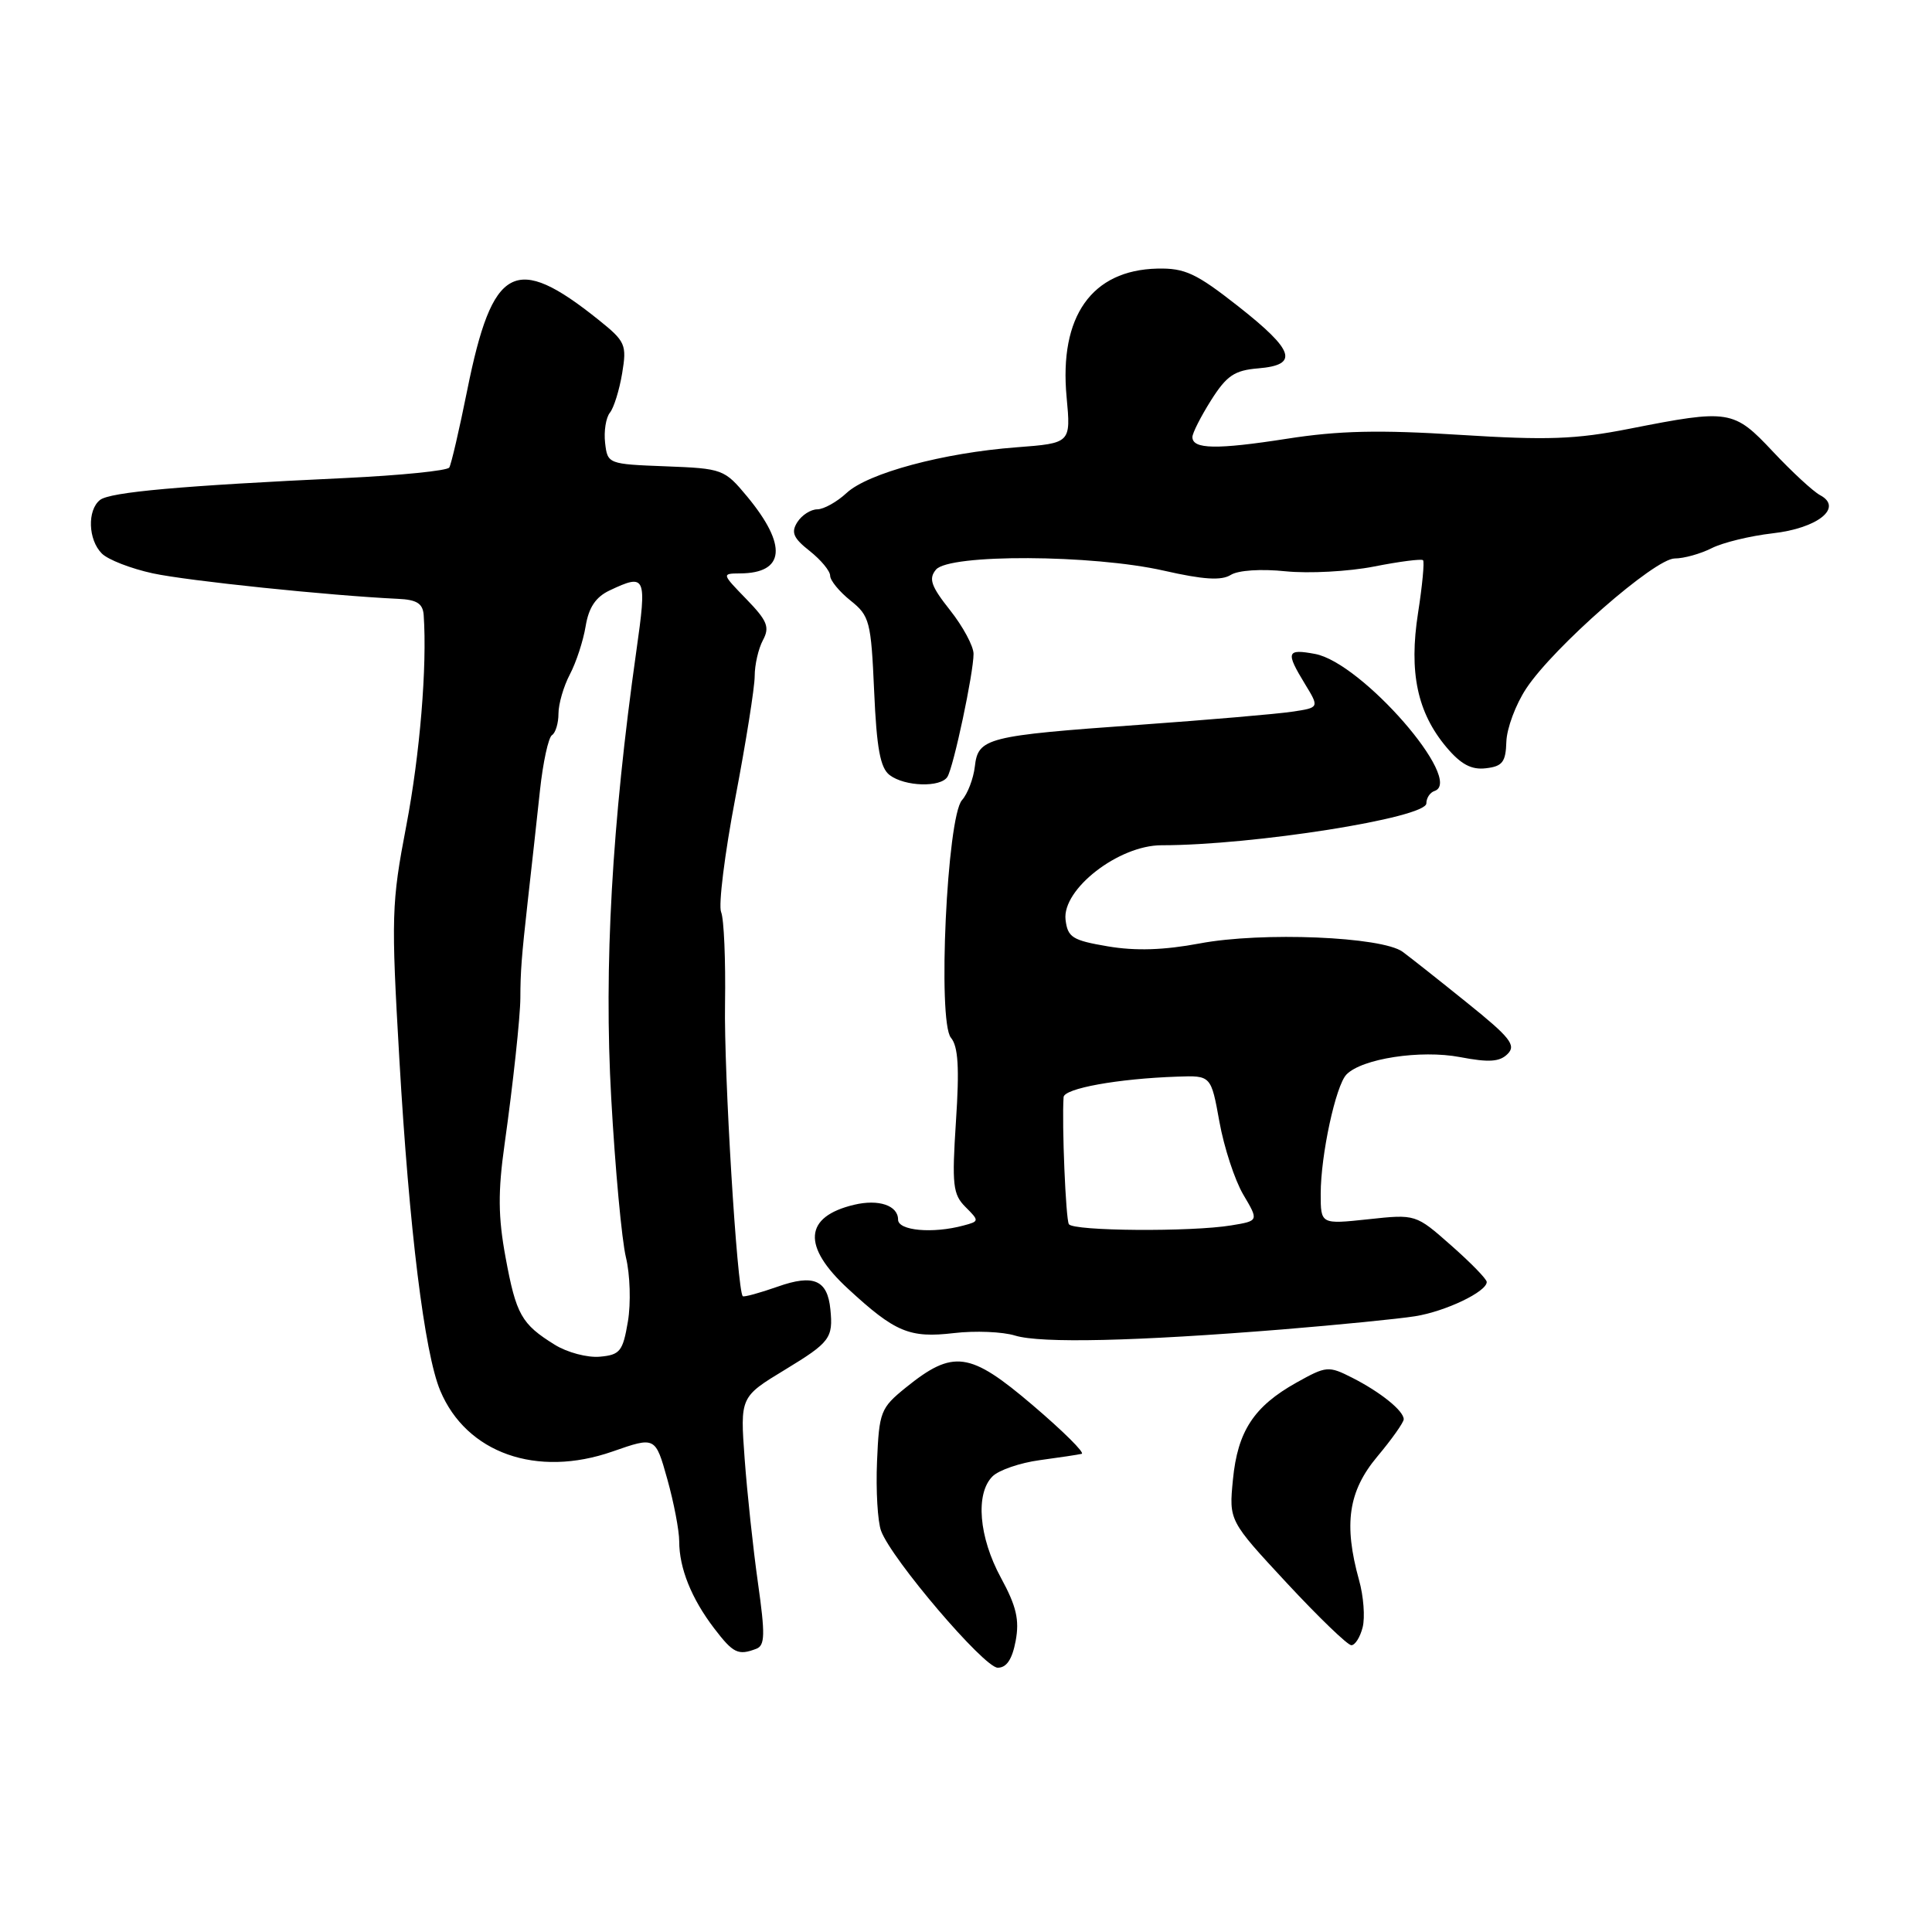 <?xml version="1.0" encoding="UTF-8" standalone="no"?>
<!DOCTYPE svg PUBLIC "-//W3C//DTD SVG 1.1//EN" "http://www.w3.org/Graphics/SVG/1.1/DTD/svg11.dtd" >
<svg xmlns="http://www.w3.org/2000/svg" xmlns:xlink="http://www.w3.org/1999/xlink" version="1.1" viewBox="0 0 256 256">
 <g >
 <path fill="currentColor"
d=" M 134.58 217.43 C 135.10 214.64 134.68 212.83 132.62 209.05 C 129.70 203.67 129.22 197.92 131.51 195.63 C 132.34 194.80 135.16 193.83 137.76 193.48 C 140.37 193.13 142.88 192.75 143.33 192.64 C 143.79 192.53 140.87 189.63 136.83 186.19 C 128.49 179.08 126.31 178.78 120.00 183.88 C 116.68 186.57 116.49 187.07 116.21 193.66 C 116.05 197.48 116.29 201.62 116.75 202.85 C 118.13 206.59 130.38 220.96 132.20 220.98 C 133.37 220.99 134.12 219.88 134.58 217.43 Z  M 100.22 218.47 C 101.37 218.03 101.40 216.57 100.43 209.72 C 99.79 205.20 99.00 197.81 98.67 193.30 C 98.07 185.10 98.07 185.10 104.04 181.48 C 109.98 177.87 110.41 177.30 110.03 173.50 C 109.65 169.60 107.81 168.80 103.04 170.49 C 100.64 171.33 98.57 171.90 98.42 171.75 C 97.67 171.00 95.91 142.11 96.07 133.00 C 96.16 127.22 95.93 121.76 95.55 120.85 C 95.18 119.95 96.02 113.15 97.43 105.76 C 98.84 98.36 100.00 91.08 100.00 89.59 C 100.00 88.09 100.49 85.95 101.09 84.83 C 102.02 83.10 101.68 82.26 98.90 79.39 C 95.63 76.02 95.62 76.00 98.05 75.98 C 104.02 75.95 104.36 72.27 99.00 65.79 C 95.99 62.17 95.75 62.08 88.21 61.79 C 80.58 61.50 80.50 61.47 80.18 58.69 C 80.00 57.14 80.29 55.34 80.81 54.69 C 81.34 54.04 82.07 51.68 82.44 49.46 C 83.07 45.66 82.88 45.24 79.30 42.37 C 68.24 33.51 65.25 35.11 61.91 51.70 C 60.86 56.92 59.79 61.53 59.53 61.95 C 59.27 62.37 53.08 62.99 45.78 63.34 C 24.00 64.36 14.57 65.20 13.25 66.25 C 11.54 67.61 11.68 71.53 13.49 73.34 C 14.30 74.16 17.34 75.34 20.24 75.97 C 24.87 76.97 43.65 78.92 52.75 79.35 C 55.23 79.46 56.03 79.97 56.14 81.50 C 56.61 88.28 55.64 99.97 53.84 109.39 C 51.87 119.68 51.82 121.41 52.92 140.39 C 54.22 162.89 56.24 179.26 58.33 184.26 C 61.80 192.55 71.12 195.84 81.17 192.33 C 86.84 190.35 86.84 190.35 88.42 195.99 C 89.29 199.09 90.00 202.81 90.00 204.25 C 90.00 207.78 91.62 211.82 94.62 215.75 C 97.16 219.08 97.81 219.39 100.22 218.47 Z  M 180.56 215.62 C 180.89 214.31 180.68 211.49 180.08 209.37 C 178.02 201.94 178.66 197.59 182.50 193.00 C 184.43 190.70 186.00 188.47 186.00 188.06 C 186.00 186.94 182.92 184.46 179.20 182.57 C 176.03 180.96 175.75 180.99 171.79 183.20 C 166.14 186.36 163.99 189.65 163.37 196.06 C 162.84 201.50 162.84 201.50 170.50 209.75 C 174.72 214.29 178.57 218.00 179.06 218.00 C 179.56 218.00 180.23 216.93 180.56 215.62 Z  M 170.00 176.15 C 177.43 175.54 185.30 174.76 187.50 174.41 C 191.54 173.77 197.00 171.16 197.00 169.87 C 197.00 169.48 194.88 167.31 192.29 165.03 C 187.59 160.88 187.59 160.88 181.29 161.56 C 175.00 162.23 175.00 162.23 175.00 158.19 C 175.00 153.06 176.99 143.85 178.41 142.38 C 180.46 140.27 188.23 139.08 193.46 140.07 C 197.29 140.80 198.72 140.71 199.77 139.65 C 200.93 138.50 200.09 137.45 194.43 132.90 C 190.75 129.93 186.89 126.88 185.86 126.12 C 183.12 124.11 167.22 123.45 158.97 125.01 C 154.23 125.90 150.47 126.02 146.81 125.40 C 142.09 124.60 141.47 124.21 141.19 121.86 C 140.73 117.82 148.23 112.00 153.91 112.00 C 166.04 112.00 189.00 108.37 189.00 106.45 C 189.00 105.74 189.48 105.01 190.08 104.81 C 194.10 103.47 180.43 87.79 174.25 86.65 C 170.48 85.95 170.33 86.39 172.92 90.64 C 174.83 93.77 174.83 93.77 171.17 94.31 C 169.15 94.61 160.07 95.39 151.00 96.04 C 130.70 97.49 129.60 97.77 129.17 101.58 C 128.98 103.18 128.22 105.18 127.47 106.02 C 125.48 108.24 124.21 135.35 126.00 137.50 C 126.97 138.66 127.14 141.49 126.67 148.56 C 126.12 157.02 126.26 158.26 127.93 159.93 C 129.78 161.78 129.77 161.83 127.66 162.39 C 123.59 163.49 119.00 163.07 119.00 161.61 C 119.00 159.73 116.43 158.86 113.17 159.64 C 106.53 161.22 106.25 165.13 112.36 170.76 C 118.62 176.54 120.52 177.33 126.41 176.64 C 129.21 176.31 132.85 176.46 134.50 176.97 C 137.93 178.02 150.45 177.73 170.00 176.15 Z  M 125.54 102.93 C 126.36 101.60 129.00 89.18 129.00 86.64 C 129.00 85.62 127.60 83.02 125.90 80.87 C 123.36 77.67 123.02 76.68 124.02 75.48 C 125.76 73.38 144.79 73.47 154.24 75.62 C 159.43 76.80 161.84 76.96 163.08 76.18 C 164.07 75.56 167.10 75.36 170.36 75.70 C 173.42 76.01 178.69 75.73 182.06 75.07 C 185.44 74.40 188.36 74.03 188.56 74.23 C 188.76 74.43 188.47 77.57 187.90 81.21 C 186.67 89.09 187.80 94.42 191.66 99.01 C 193.57 101.28 194.97 102.03 196.88 101.80 C 199.08 101.55 199.52 100.98 199.60 98.28 C 199.66 96.50 200.84 93.33 202.24 91.22 C 205.87 85.73 219.27 74.00 221.91 74.00 C 223.12 74.00 225.31 73.39 226.80 72.64 C 228.28 71.89 231.91 71.01 234.87 70.67 C 240.87 70.00 244.27 67.26 241.17 65.61 C 240.25 65.12 237.45 62.53 234.94 59.86 C 229.71 54.29 229.17 54.20 215.92 56.81 C 208.78 58.22 205.03 58.35 193.42 57.62 C 182.77 56.94 177.39 57.06 170.50 58.14 C 161.19 59.59 158.00 59.53 158.00 57.91 C 158.00 57.39 159.11 55.20 160.47 53.04 C 162.54 49.77 163.57 49.07 166.72 48.81 C 172.15 48.36 171.54 46.46 164.05 40.57 C 158.50 36.21 157.01 35.51 153.36 35.59 C 144.66 35.79 140.33 41.91 141.33 52.61 C 141.90 58.72 141.90 58.72 134.70 59.27 C 125.00 60.00 115.01 62.69 112.18 65.32 C 110.91 66.50 109.16 67.48 108.30 67.49 C 107.43 67.49 106.24 68.26 105.65 69.19 C 104.79 70.55 105.12 71.30 107.29 73.01 C 108.78 74.19 110.00 75.66 110.00 76.29 C 110.00 76.91 111.21 78.39 112.70 79.58 C 115.23 81.60 115.42 82.32 115.83 91.60 C 116.16 99.16 116.64 101.76 117.88 102.70 C 119.89 104.23 124.65 104.37 125.54 102.93 Z  M 73.50 178.18 C 69.10 175.45 68.39 174.21 66.99 166.61 C 66.00 161.25 65.97 157.92 66.86 151.61 C 67.98 143.65 68.94 134.72 68.95 132.25 C 68.96 128.74 69.10 126.86 69.92 119.50 C 70.42 115.10 71.15 108.45 71.55 104.72 C 71.95 101.00 72.67 97.71 73.14 97.41 C 73.61 97.12 74.00 95.83 74.00 94.56 C 74.00 93.28 74.68 90.94 75.51 89.36 C 76.34 87.79 77.28 84.92 77.60 82.98 C 78.01 80.49 78.94 79.10 80.79 78.23 C 85.58 75.97 85.73 76.31 84.32 86.25 C 81.08 109.13 80.01 128.10 80.99 145.50 C 81.51 154.85 82.39 164.35 82.94 166.61 C 83.49 168.87 83.61 172.68 83.20 175.11 C 82.53 179.06 82.16 179.53 79.48 179.77 C 77.84 179.92 75.15 179.21 73.50 178.18 Z  M 141.63 162.21 C 141.22 161.55 140.69 148.96 140.93 145.38 C 141.00 144.22 148.12 142.93 155.99 142.66 C 160.47 142.50 160.47 142.50 161.58 148.65 C 162.19 152.03 163.61 156.37 164.74 158.29 C 166.80 161.77 166.80 161.77 163.15 162.37 C 157.84 163.25 142.20 163.13 141.63 162.21 Z "/>
</g>
</svg>